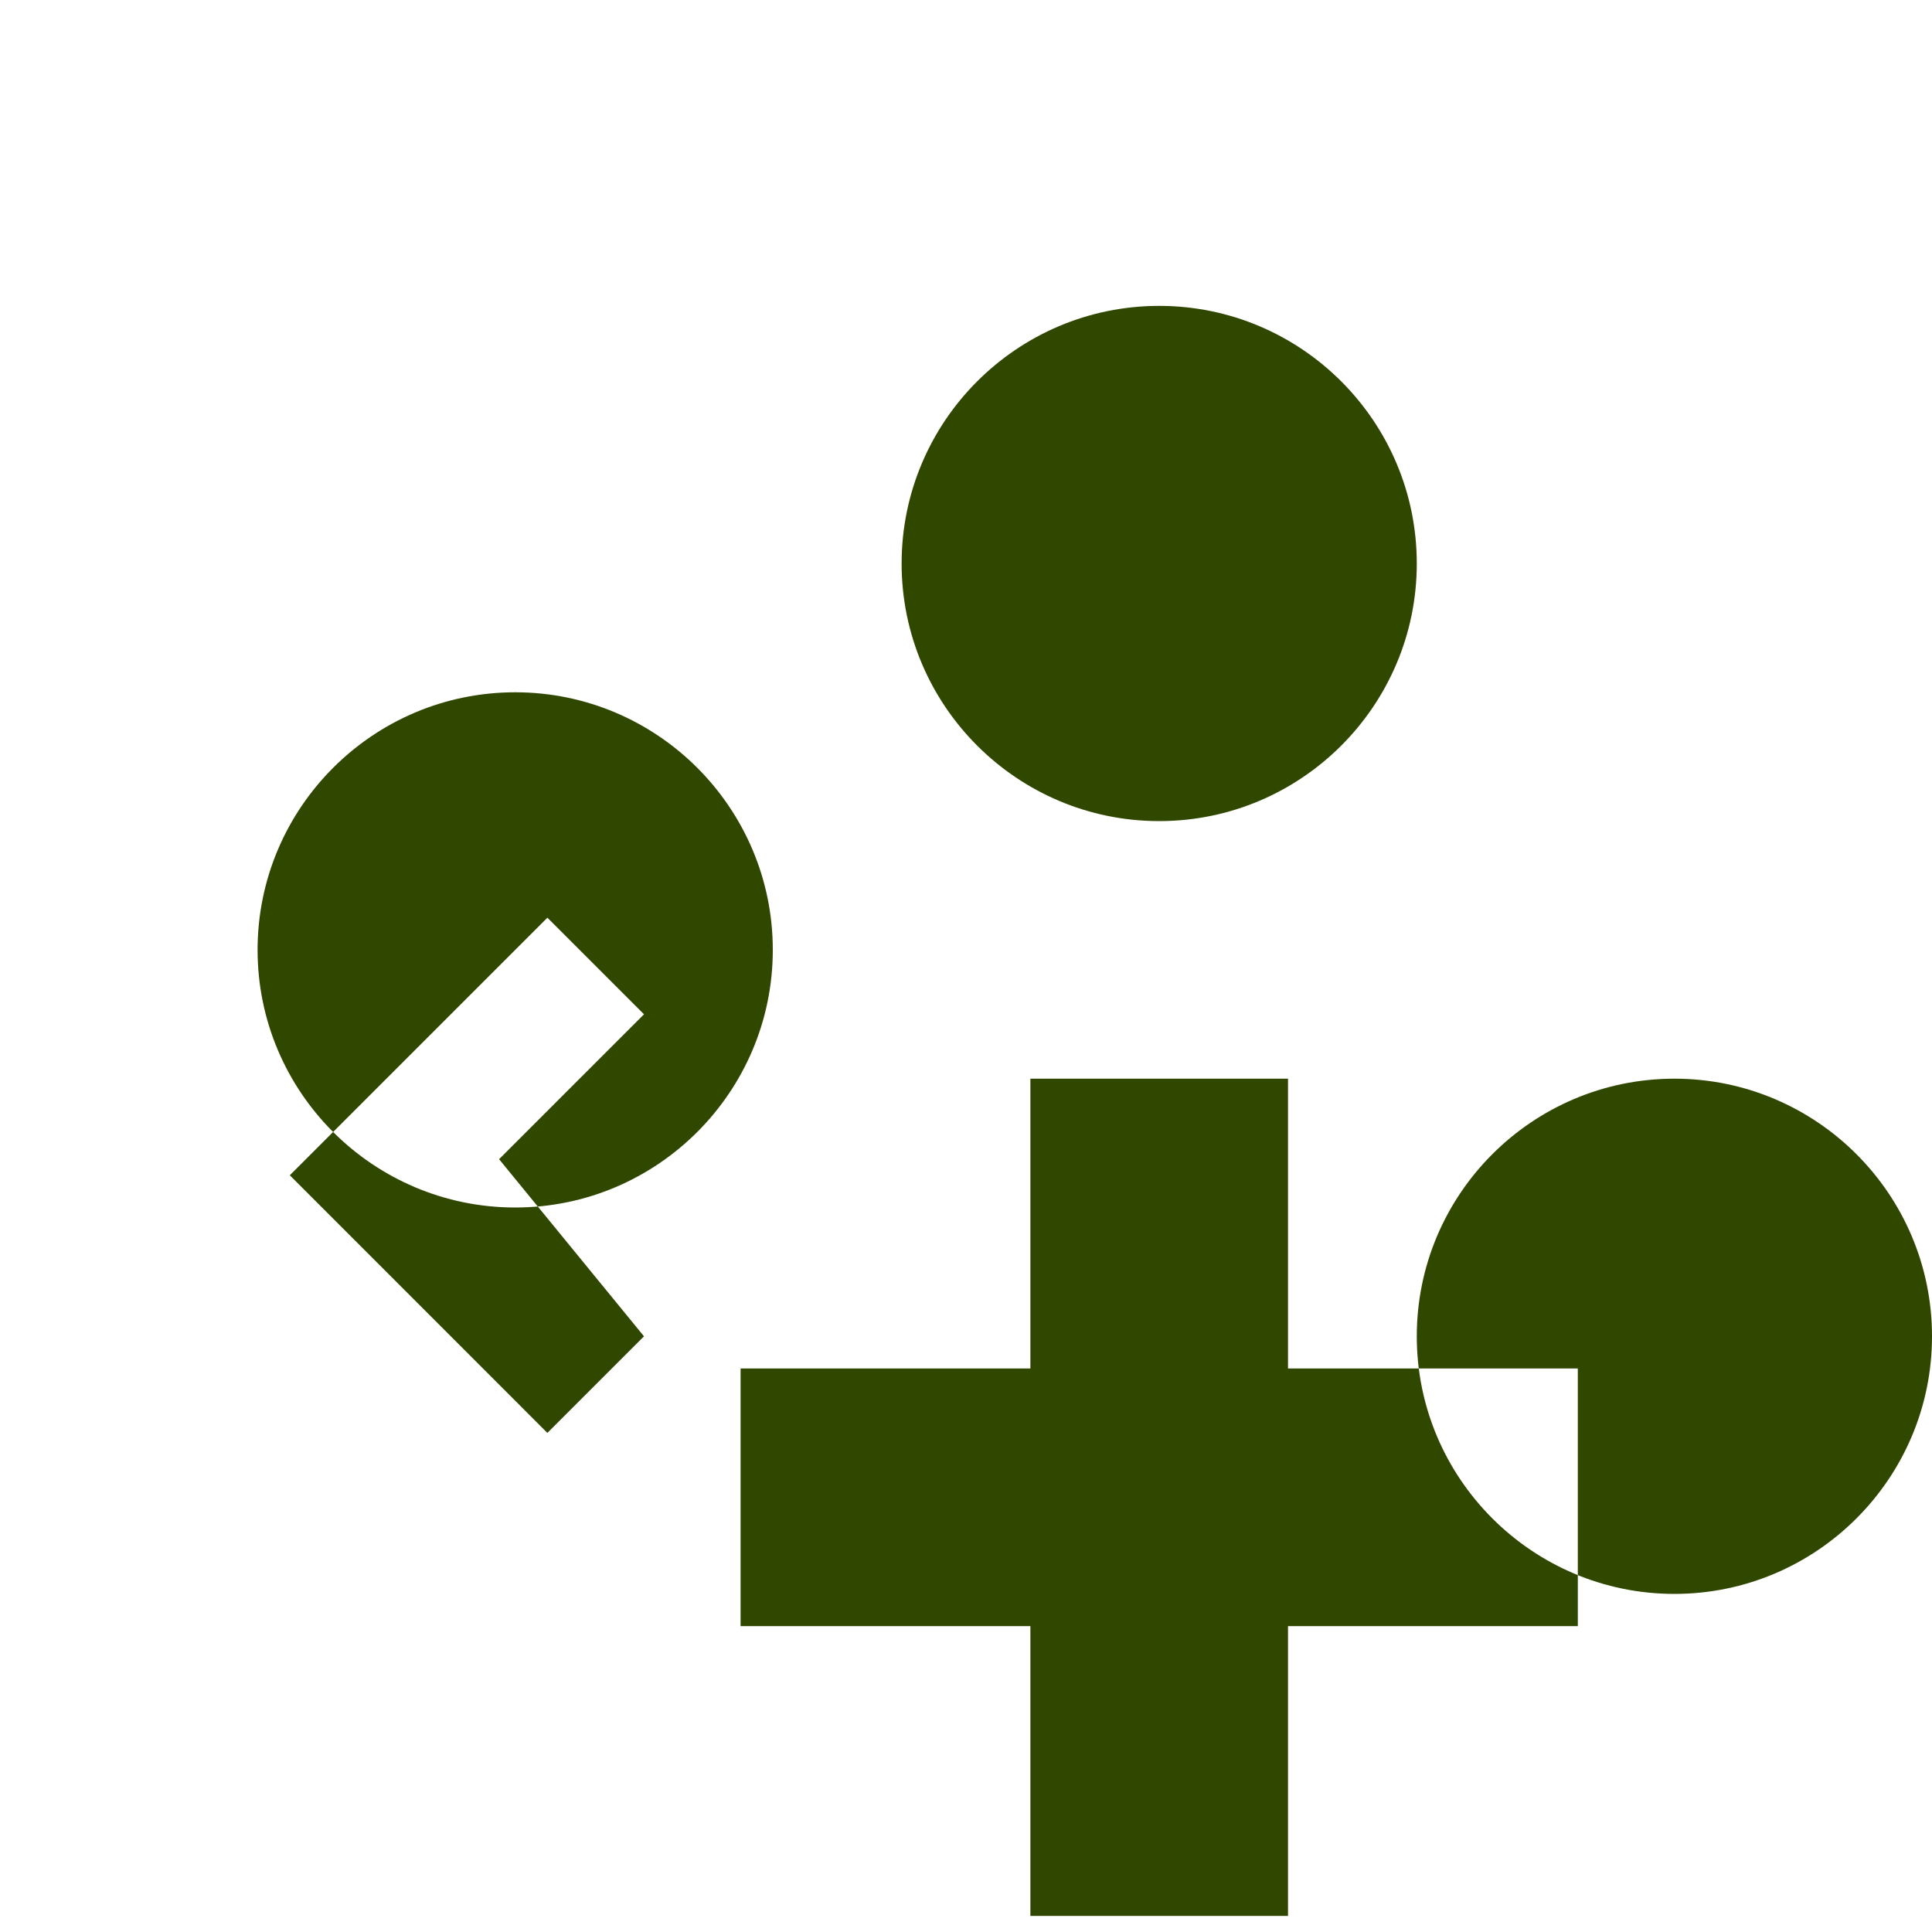 <svg width="40" height="40" viewBox="0 0 40 40" fill="none" xmlns="http://www.w3.org/2000/svg">
<path fill-rule="evenodd" clip-rule="evenodd" d="M29.333 11.667C29.333 14.608 26.942 17 24 17C21.058 17 18.667 14.608 18.667 11.667C18.667 8.725 21.058 6.333 24 6.333C26.942 6.333 29.333 8.725 29.333 11.667ZM16 19.667C16 22.608 13.608 25 10.667 25C7.725 25 5.333 22.608 5.333 19.667C5.333 16.725 7.725 14.333 10.667 14.333C13.608 14.333 16 16.725 16 19.667ZM29.333 27.667C29.333 24.725 31.725 22.333 34.667 22.333C37.608 22.333 40 24.725 40 27.667C40 30.608 37.608 33 34.667 33C31.725 33 29.333 30.608 29.333 27.667ZM21.333 22.333H26.667V28.333H32.667V33.667H26.667V39.667H21.333V33.667H15.333V28.333H21.333V22.333ZM13.333 27.667L11.333 29.667L6 24.333L11.333 19L13.333 21L10.333 24L13.333 27.667Z" fill="#304700"/>
</svg> 